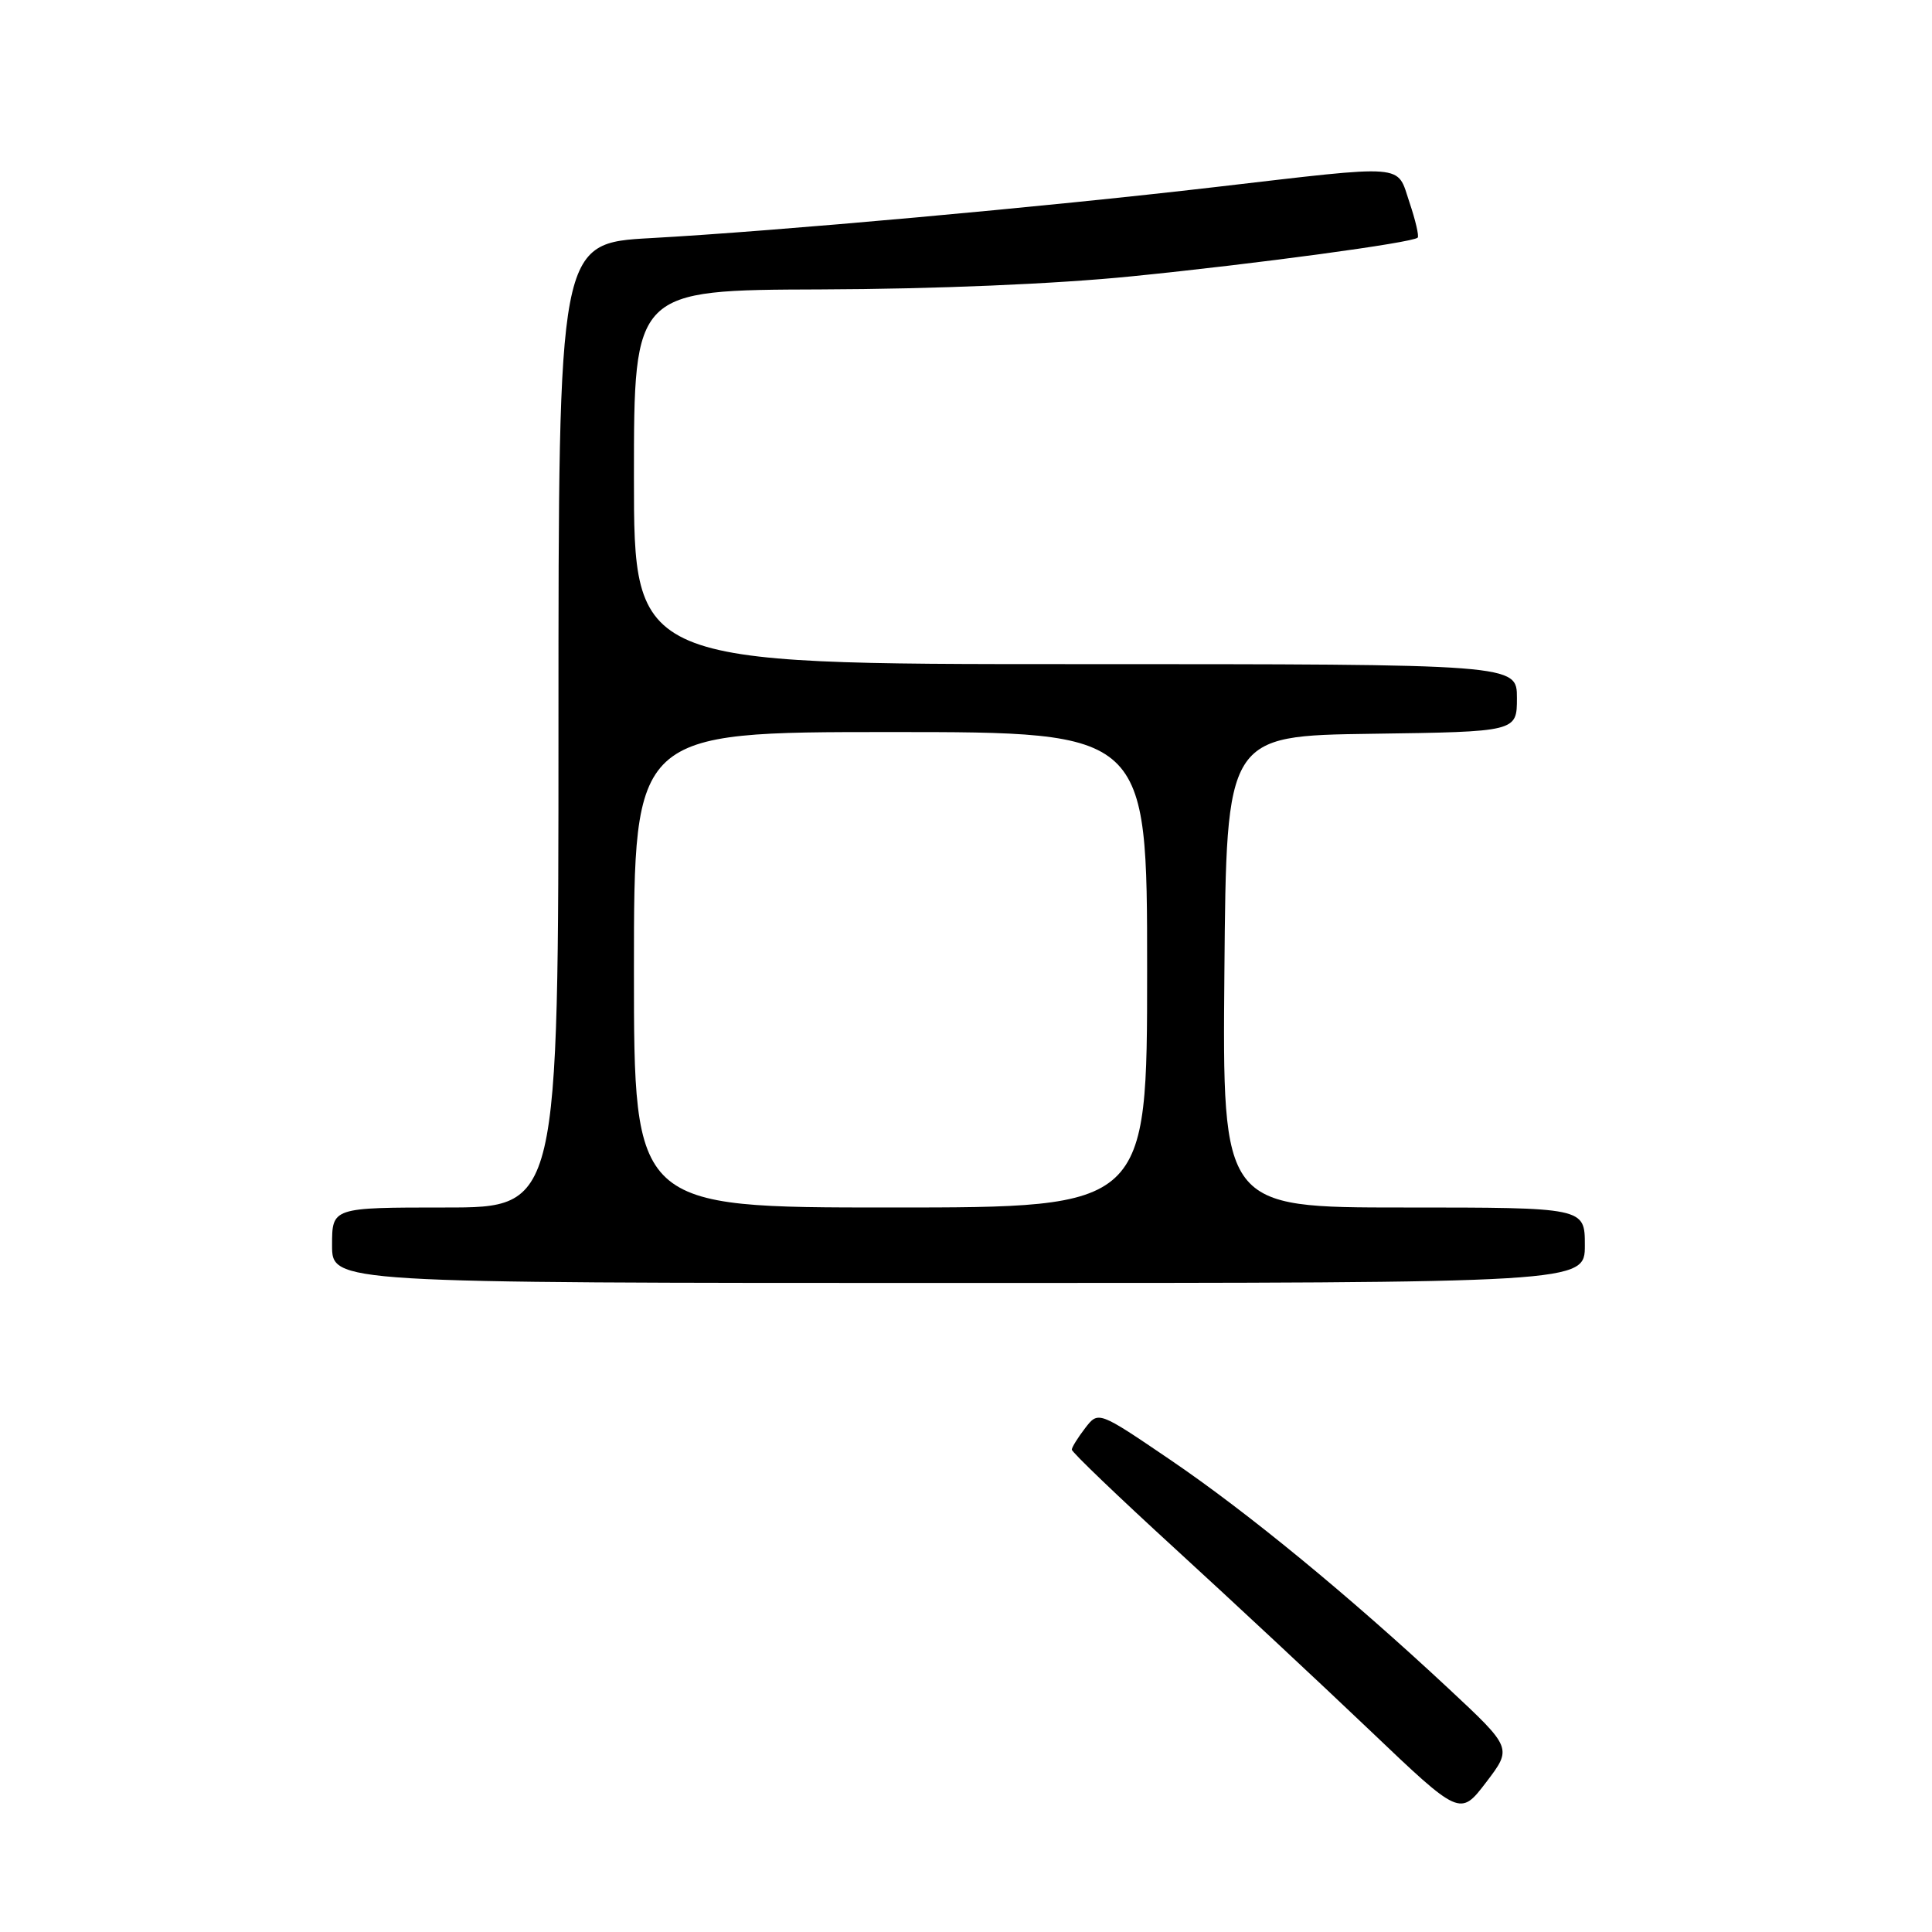<?xml version="1.0" encoding="UTF-8" standalone="no"?>
<!DOCTYPE svg PUBLIC "-//W3C//DTD SVG 1.1//EN" "http://www.w3.org/Graphics/SVG/1.1/DTD/svg11.dtd" >
<svg xmlns="http://www.w3.org/2000/svg" xmlns:xlink="http://www.w3.org/1999/xlink" version="1.1" viewBox="0 0 256 256">
 <g >
 <path fill="currentColor"
d=" M 191.94 223.74 C 178.75 211.44 165.36 200.43 155.02 193.40 C 145.54 186.96 145.54 186.96 143.79 189.23 C 142.83 190.48 142.03 191.76 142.02 192.08 C 142.01 192.41 148.19 198.33 155.75 205.25 C 163.31 212.17 174.89 222.97 181.48 229.25 C 193.47 240.68 193.47 240.68 196.93 236.15 C 200.38 231.62 200.38 231.62 191.94 223.74 Z  M 210.00 165.00 C 210.00 160.00 210.00 160.00 185.99 160.00 C 161.97 160.00 161.97 160.00 162.24 128.75 C 162.50 97.50 162.50 97.50 181.75 97.23 C 201.00 96.96 201.00 96.96 201.00 92.48 C 201.00 88.00 201.00 88.00 142.50 88.00 C 84.00 88.00 84.00 88.00 84.00 63.22 C 84.00 38.43 84.00 38.43 108.75 38.35 C 123.86 38.30 139.93 37.63 150.00 36.61 C 166.56 34.95 187.17 32.16 187.85 31.49 C 188.05 31.29 187.56 29.18 186.76 26.81 C 185.03 21.66 186.77 21.80 161.00 24.79 C 138.36 27.43 102.74 30.64 86.25 31.55 C 74.00 32.22 74.00 32.22 74.00 96.11 C 74.00 160.00 74.00 160.00 59.00 160.00 C 44.00 160.00 44.00 160.00 44.00 165.00 C 44.00 170.00 44.00 170.00 127.00 170.00 C 210.00 170.00 210.00 170.00 210.00 165.00 Z  M 84.00 128.50 C 84.00 97.00 84.00 97.00 118.00 97.00 C 152.00 97.00 152.00 97.00 152.00 128.50 C 152.00 160.00 152.00 160.00 118.00 160.00 C 84.00 160.00 84.00 160.00 84.00 128.50 Z "/>
</g>
</svg>